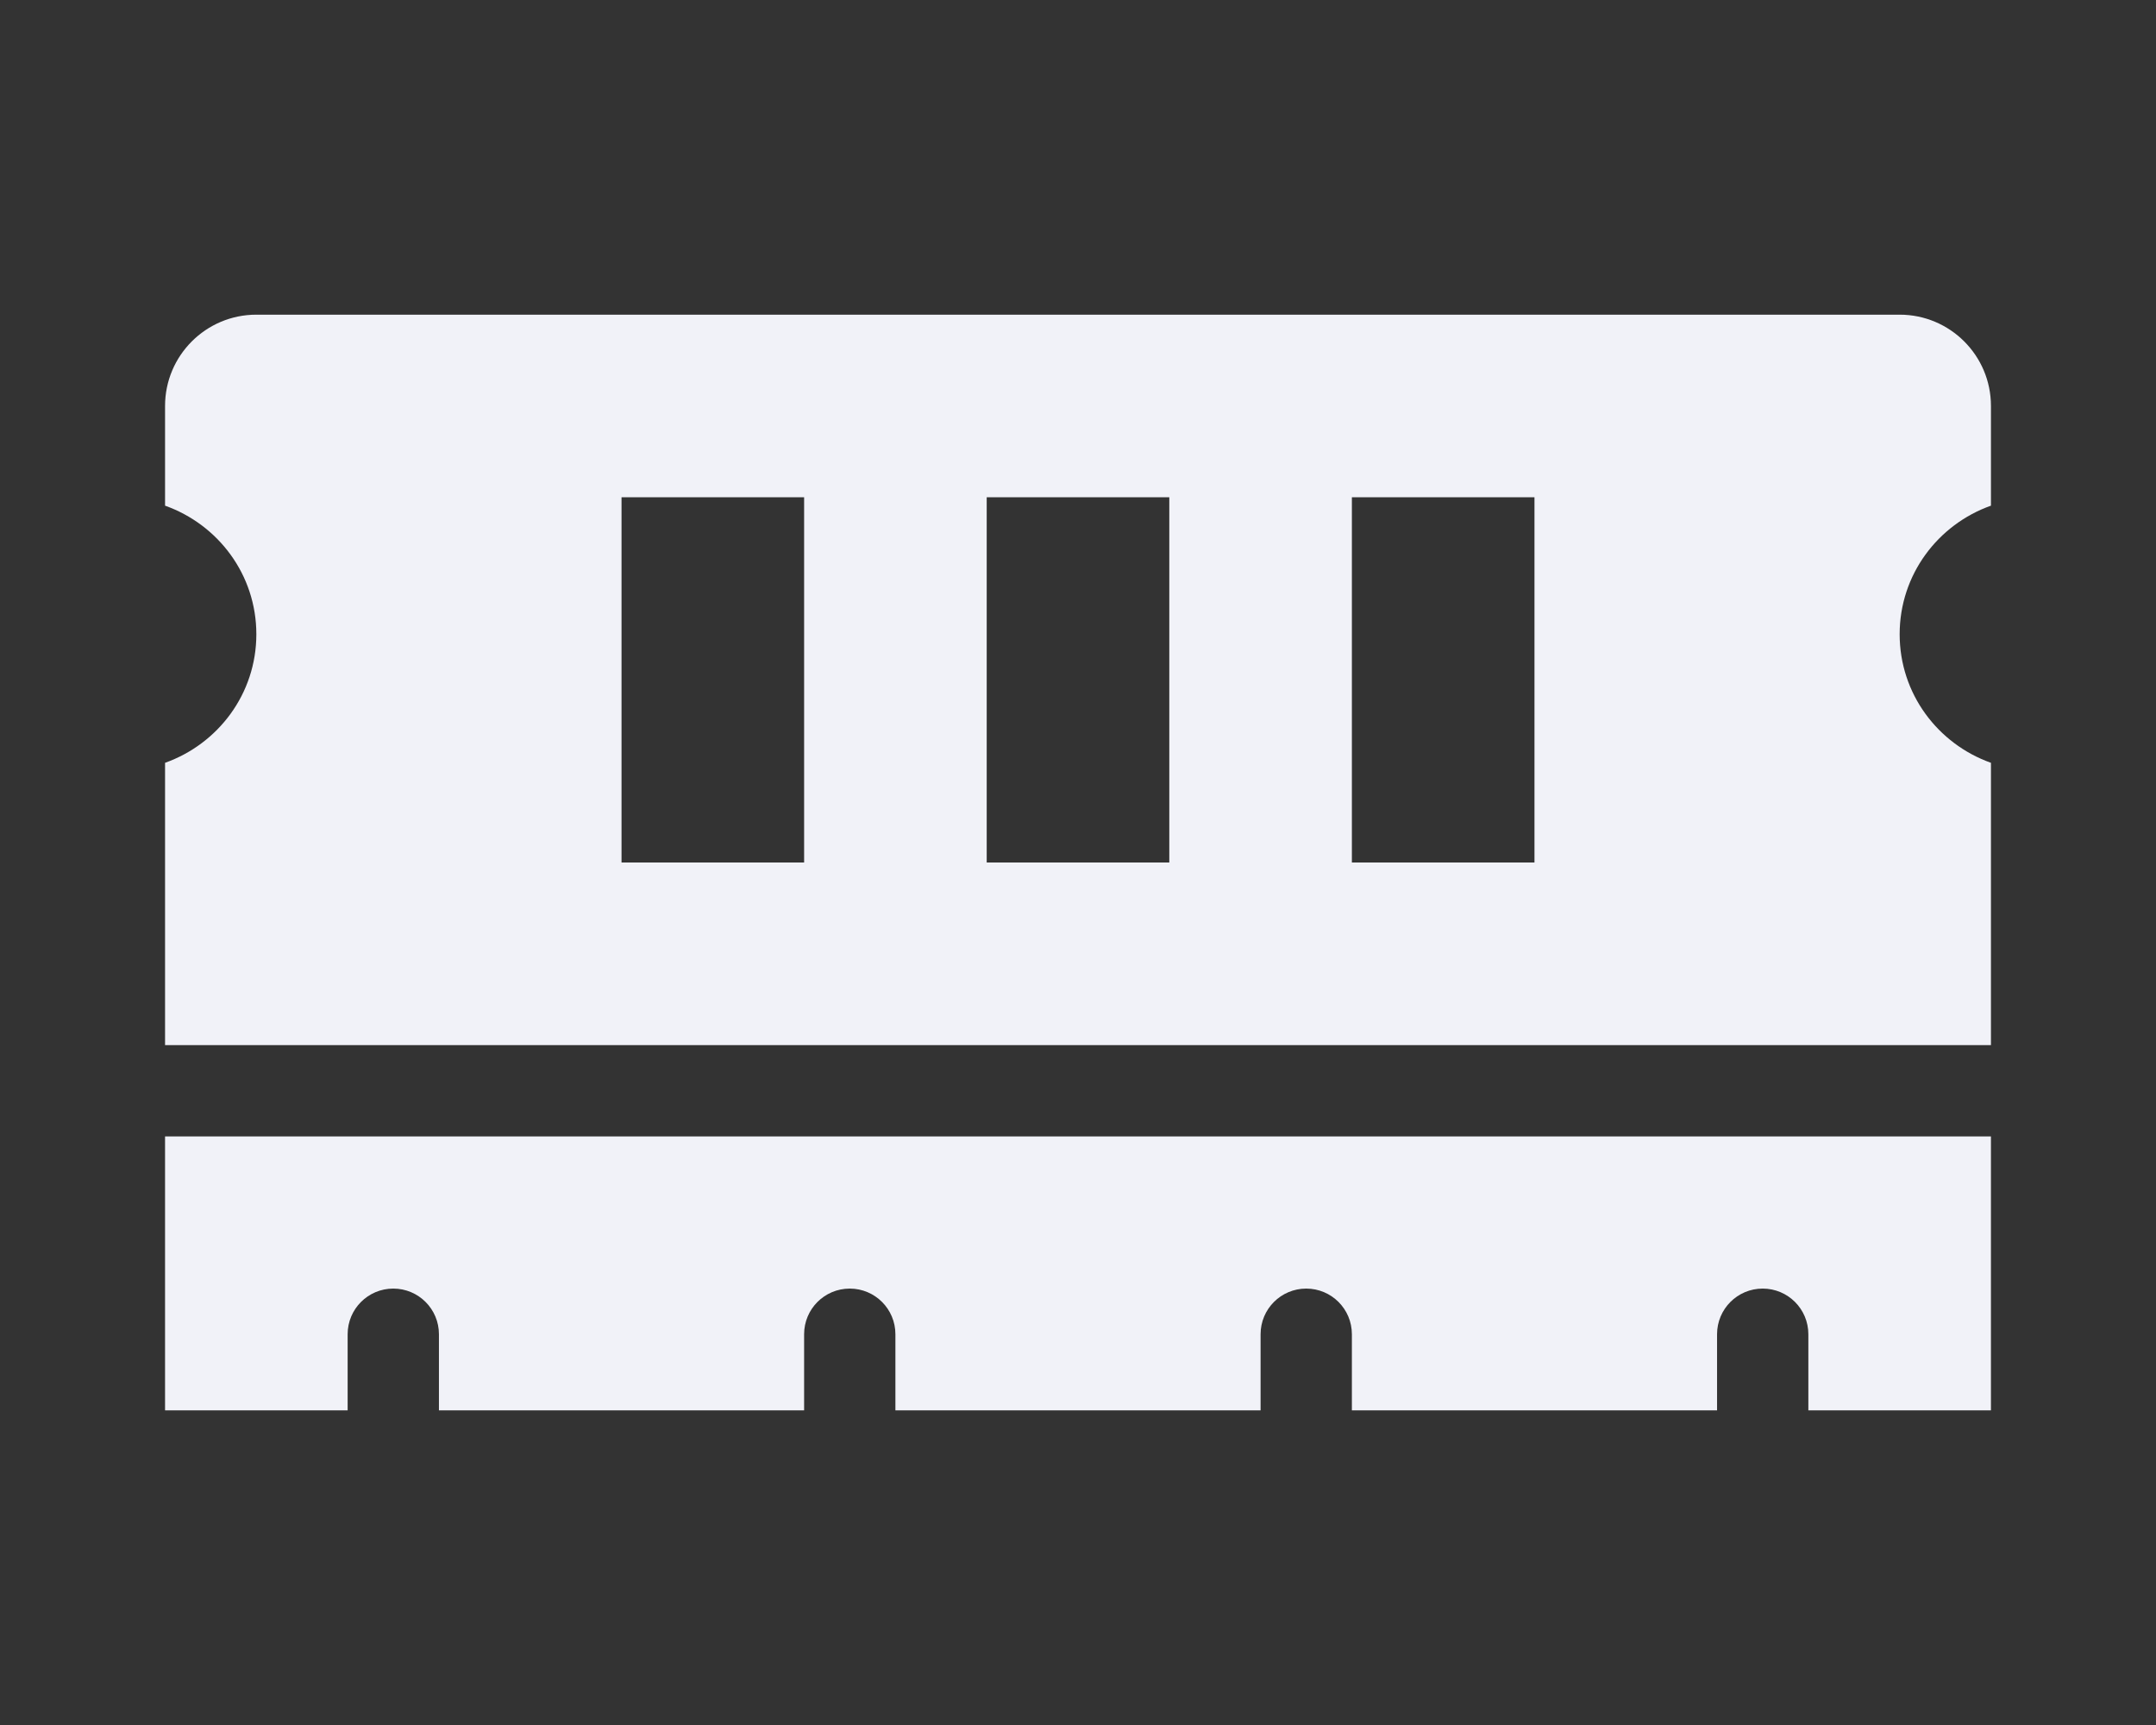 <?xml version="1.0" encoding="UTF-8" standalone="no"?>
<svg
   xmlns:dc="http://purl.org/dc/elements/1.1/"
   xmlns:cc="http://creativecommons.org/ns#"
   xmlns:rdf="http://www.w3.org/1999/02/22-rdf-syntax-ns#"
   xmlns:svg="http://www.w3.org/2000/svg"
   xmlns="http://www.w3.org/2000/svg"
   xmlns:sodipodi="http://sodipodi.sourceforge.net/DTD/sodipodi-0.dtd"
   xmlns:inkscape="http://www.inkscape.org/namespaces/inkscape"
   aria-hidden="true"
   focusable="false"
   data-prefix="fas"
   data-icon="memory"
   class="svg-inline--fa fa-memory fa-w-20"
   role="img"
   viewBox="0 0 640 512"
   version="1.1"
   id="svg4"
   sodipodi:docname="memory-solid.svg"
   inkscape:version="1.0 (4035a4fb49, 2020-05-01)">
  <rect x="0" y="0" width="640" height="512" fill="#333333" stroke="none"/>
  <defs
     id="defs8" />
  <sodipodi:namedview
     inkscape:document-rotation="0"
     pagecolor="#ffffff"
     bordercolor="#666666"
     borderopacity="1"
     objecttolerance="10"
     gridtolerance="10"
     guidetolerance="10"
     inkscape:pageopacity="0"
     inkscape:pageshadow="2"
     inkscape:window-width="1920"
     inkscape:window-height="1017"
     id="namedview6"
     showgrid="false"
     inkscape:zoom="0.81640625"
     inkscape:cx="158.90397"
     inkscape:cy="232.88538"
     inkscape:window-x="-8"
     inkscape:window-y="-8"
     inkscape:window-maximized="1"
     inkscape:current-layer="svg4" />
  <path
     fill="currentColor"
     d="M 591.005,150.088 V 120.498 c 0,-14.965 -12.136,-27.1 -27.1,-27.1 H 76.096 c -14.965,0 -27.1,12.136 -27.1,27.1 v 29.59 c 15.752,5.598 27.1,20.486 27.1,38.161 0,17.675 -11.348,32.563 -27.1,38.161 v 83.791 H 591.005 v -83.791 c -15.752,-5.598 -27.1,-20.486 -27.1,-38.161 0,-17.675 11.348,-32.563 27.1,-38.161 z M 238.699,256 H 184.498 V 147.598 h 54.201 z m 108.402,0 H 292.9 V 147.598 h 54.201 z m 108.402,0 H 401.301 V 147.598 H 455.502 Z M 48.995,418.603 h 54.201 v -22.587 c 0,-7.487 6.064,-13.55 13.55,-13.55 7.487,0 13.55,6.064 13.55,13.55 v 22.587 h 108.402 v -22.587 c 0,-7.487 6.064,-13.55 13.55,-13.55 7.487,0 13.55,6.064 13.55,13.55 v 22.587 h 108.402 v -22.587 c 0,-7.487 6.064,-13.55 13.55,-13.55 7.487,0 13.55,6.064 13.55,13.55 v 22.587 h 108.402 v -22.587 c 0,-7.487 6.064,-13.55 13.55,-13.55 7.487,0 13.55,6.064 13.55,13.55 v 22.587 h 54.201 V 337.301 H 48.995 Z"
     id="path2"
     style="fill:#f1f2f8;stroke-width:0.847;fill-opacity:1" />
</svg>
